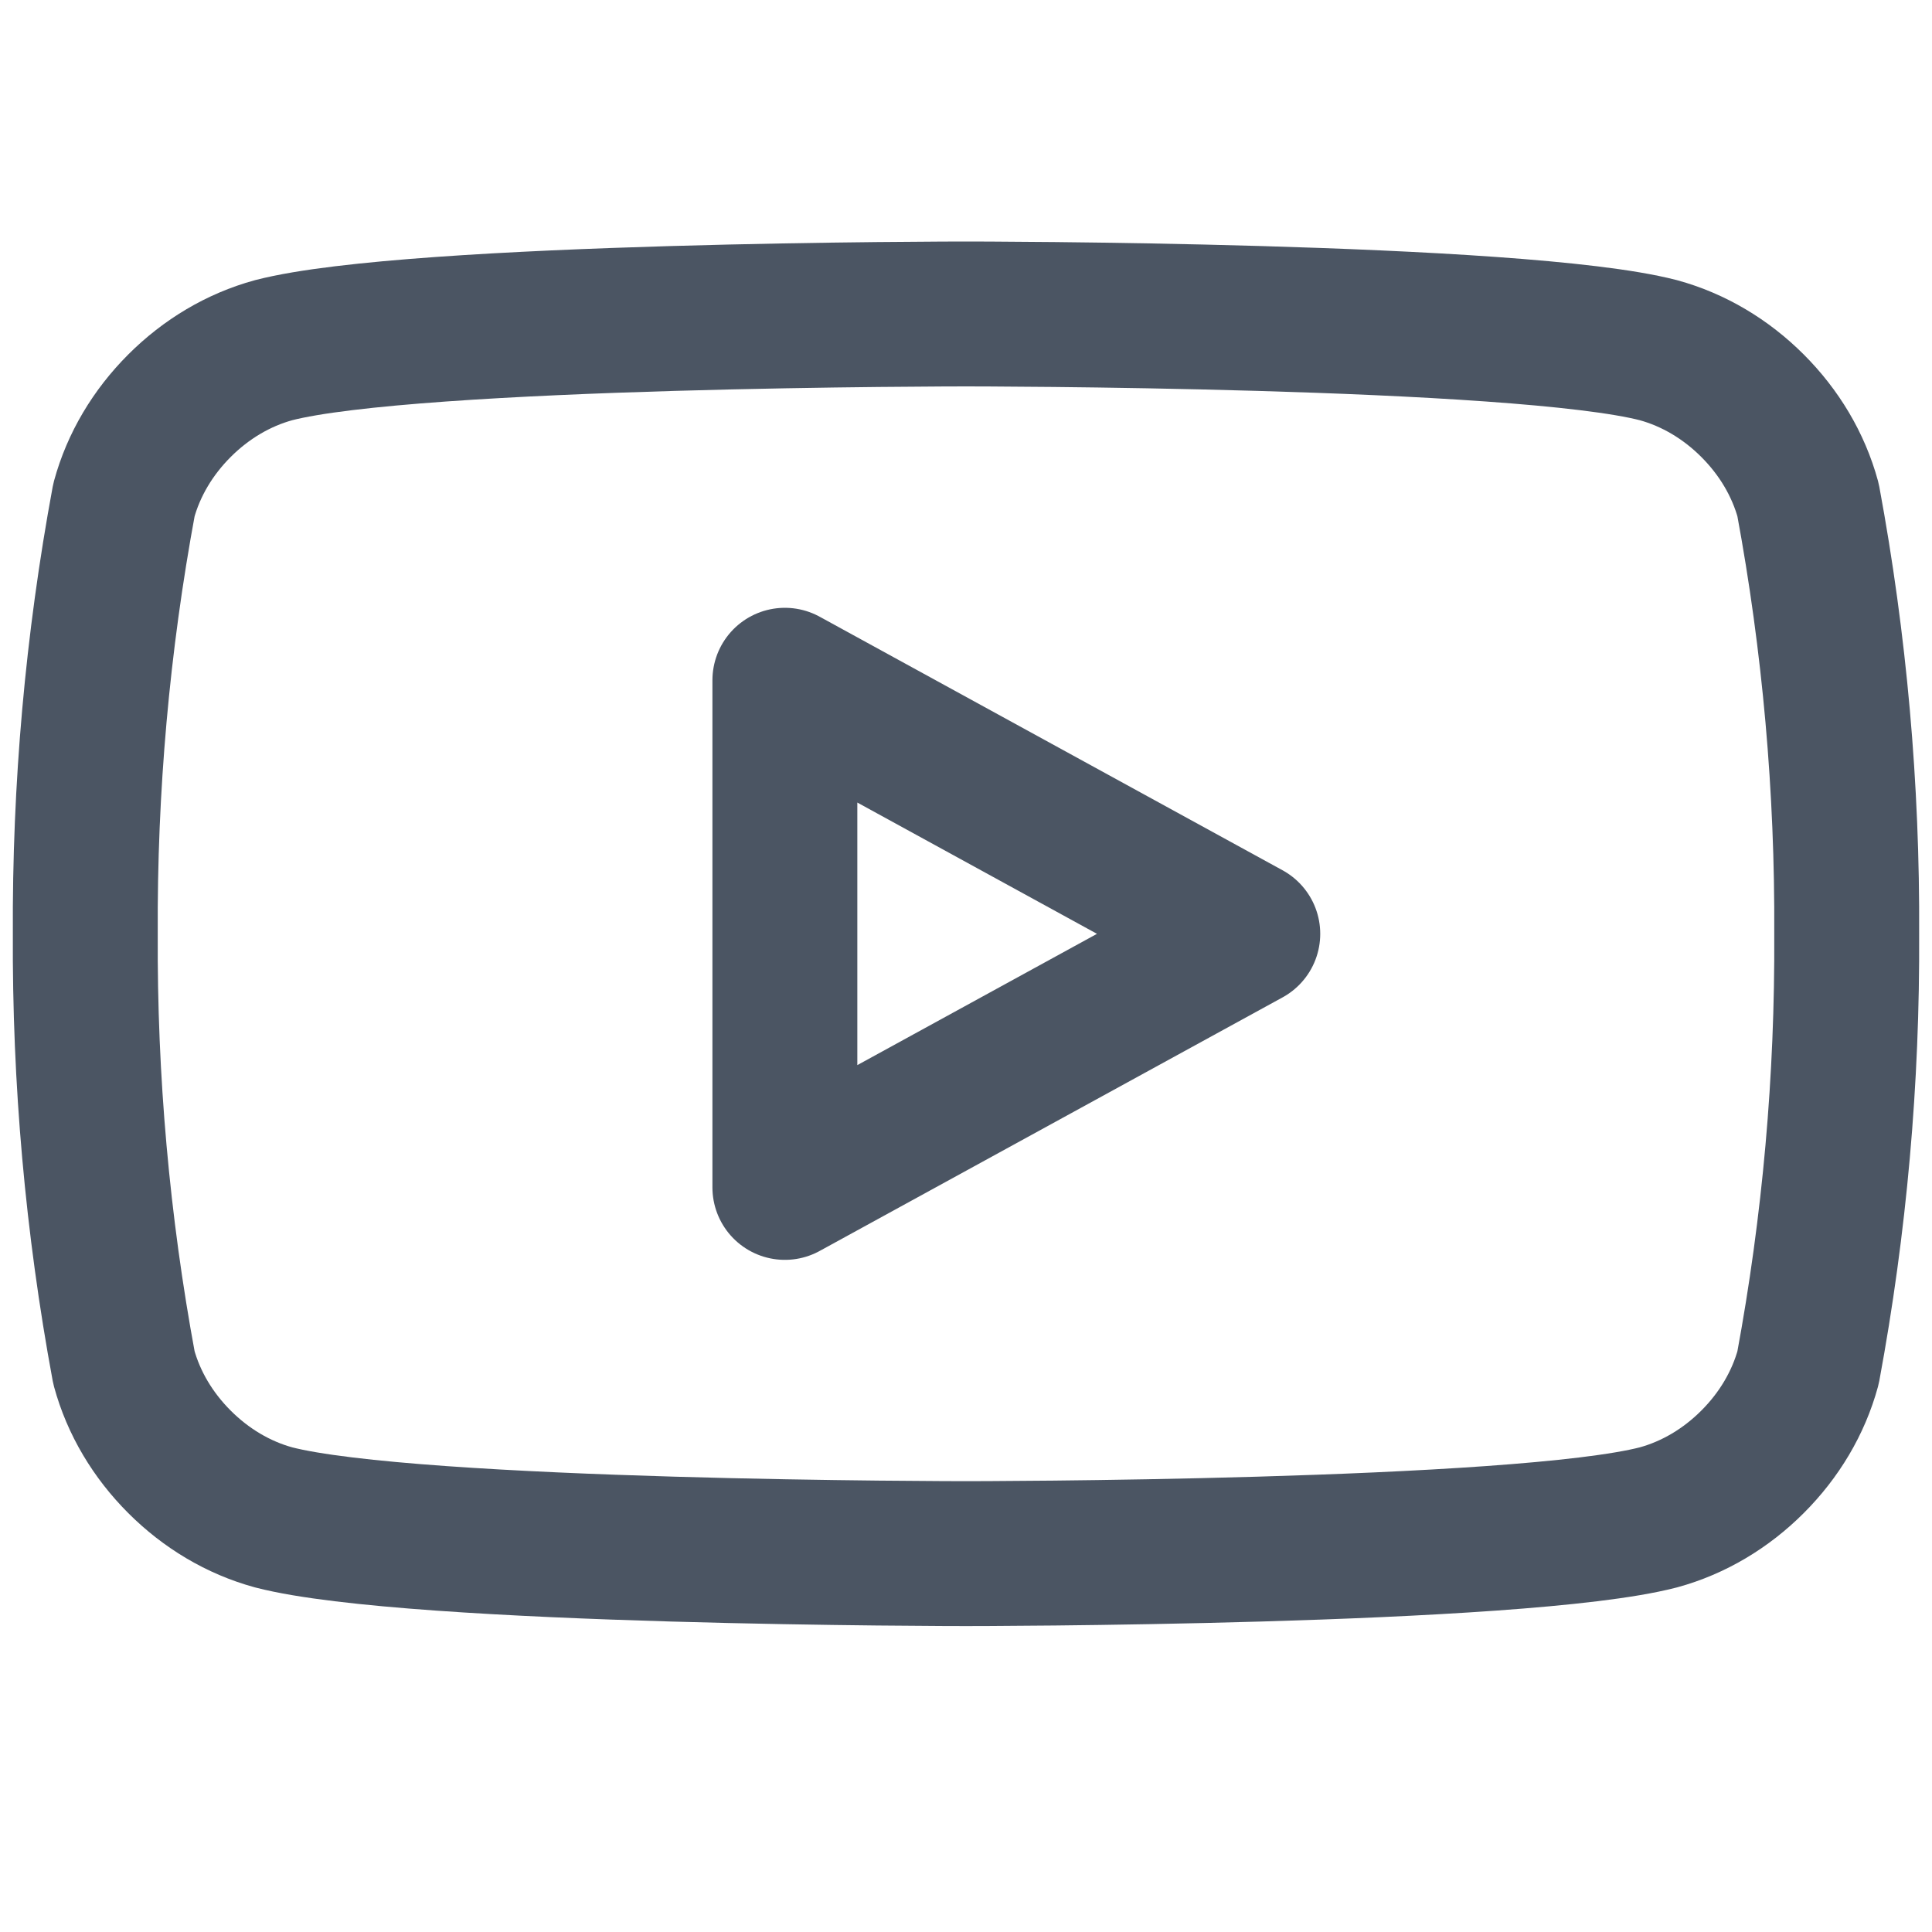 <?xml version="1.0" encoding="UTF-8"?>
<svg width="20" height="20" viewBox="0 0 20 20" fill="none" xmlns="http://www.w3.org/2000/svg">
  <path d="M18.717 5.175C18.617 4.808 18.417 4.475 18.142 4.2C17.867 3.925 17.533 3.725 17.167 3.625C15.717 3.25 10 3.25 10 3.25C10 3.25 4.283 3.25 2.833 3.625C2.467 3.725 2.133 3.925 1.858 4.2C1.583 4.475 1.383 4.808 1.283 5.175C1.008 6.658 0.875 8.158 0.883 9.667C0.875 11.175 1.008 12.675 1.283 14.158C1.383 14.525 1.583 14.858 1.858 15.133C2.133 15.408 2.467 15.608 2.833 15.708C4.283 16.083 10 16.083 10 16.083C10 16.083 15.717 16.083 17.167 15.708C17.533 15.608 17.867 15.408 18.142 15.133C18.417 14.858 18.617 14.525 18.717 14.158C18.992 12.675 19.125 11.175 19.117 9.667C19.125 8.158 18.992 6.658 18.717 5.175Z" stroke="#4B5563" stroke-width="1.5" stroke-linecap="round" stroke-linejoin="round"/>
  <path d="M8.125 12.292L12.917 9.667L8.125 7.042V12.292Z" stroke="#4B5563" stroke-width="1.5" stroke-linecap="round" stroke-linejoin="round"/>
</svg> 